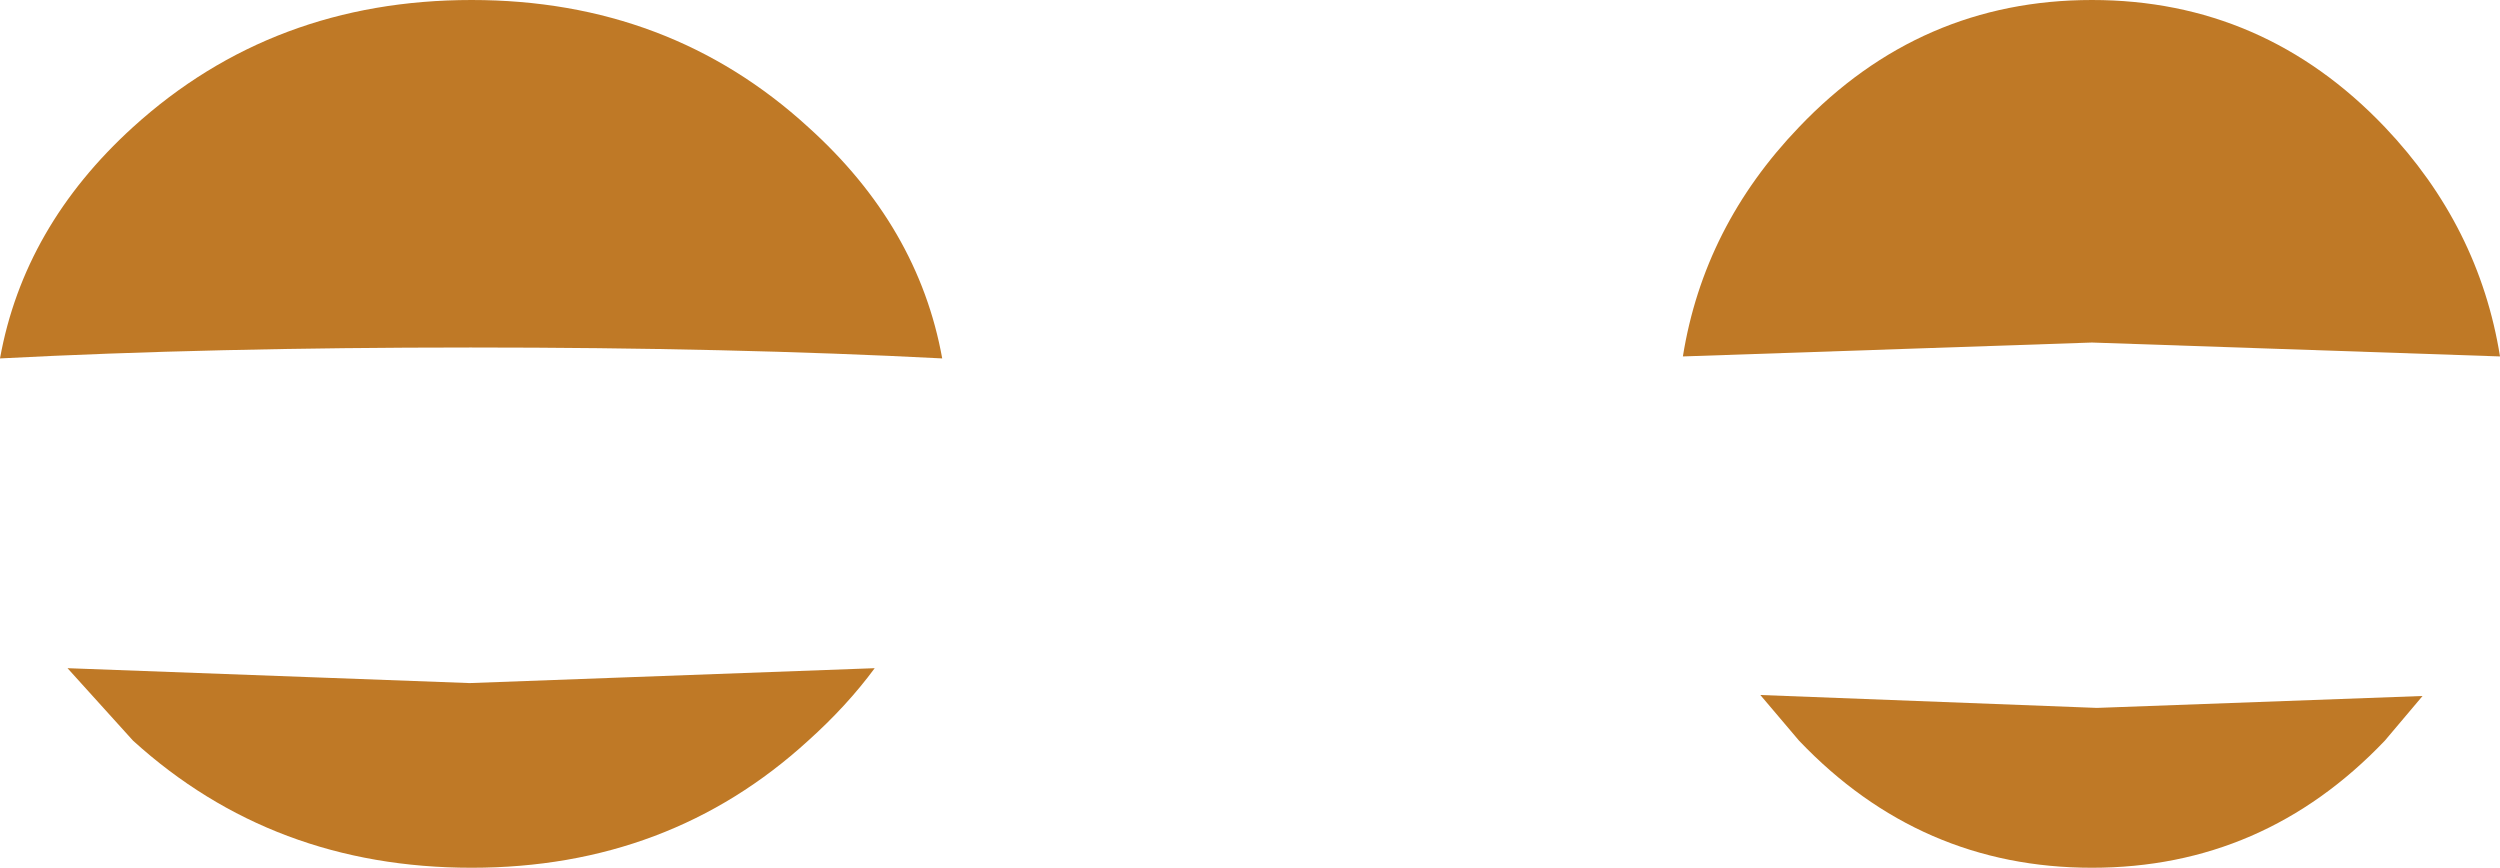 <?xml version="1.0" encoding="UTF-8" standalone="no"?>
<svg xmlns:xlink="http://www.w3.org/1999/xlink" height="43.7px" width="125.9px" xmlns="http://www.w3.org/2000/svg">
  <g transform="matrix(1.0, 0.0, 0.0, 1.0, 109.75, -5.9)">
    <path d="M-62.3 23.95 Q-72.9 23.4 -86.05 23.4 -99.15 23.4 -109.75 23.95 -108.55 17.3 -103.05 12.3 -96.0 5.9 -86.0 5.9 -76.05 5.9 -69.05 12.3 -63.5 17.3 -62.3 23.95" fill="#bf7926" fill-rule="evenodd" stroke="none"/>
    <path d="M10.35 12.3 Q15.1 17.3 16.15 23.85 L-4.4 23.15 -25.0 23.85 Q-23.95 17.3 -19.15 12.3 -13.05 5.9 -4.4 5.9 4.25 5.9 10.35 12.3" fill="#bf7926" fill-rule="evenodd" stroke="none"/>
    <path d="M-69.05 43.2 Q-76.05 49.6 -86.0 49.6 -96.0 49.6 -103.05 43.2 L-106.35 39.55 -86.1 40.3 -65.7 39.55 Q-67.1 41.45 -69.05 43.2" fill="#bf7926" fill-rule="evenodd" stroke="none"/>
    <path d="M12.25 40.95 L10.35 43.2 Q4.25 49.6 -4.4 49.6 -13.05 49.6 -19.15 43.2 L-21.1 40.9 -4.15 41.55 12.25 40.95" fill="#bf7926" fill-rule="evenodd" stroke="none"/>
  </g>
</svg>
